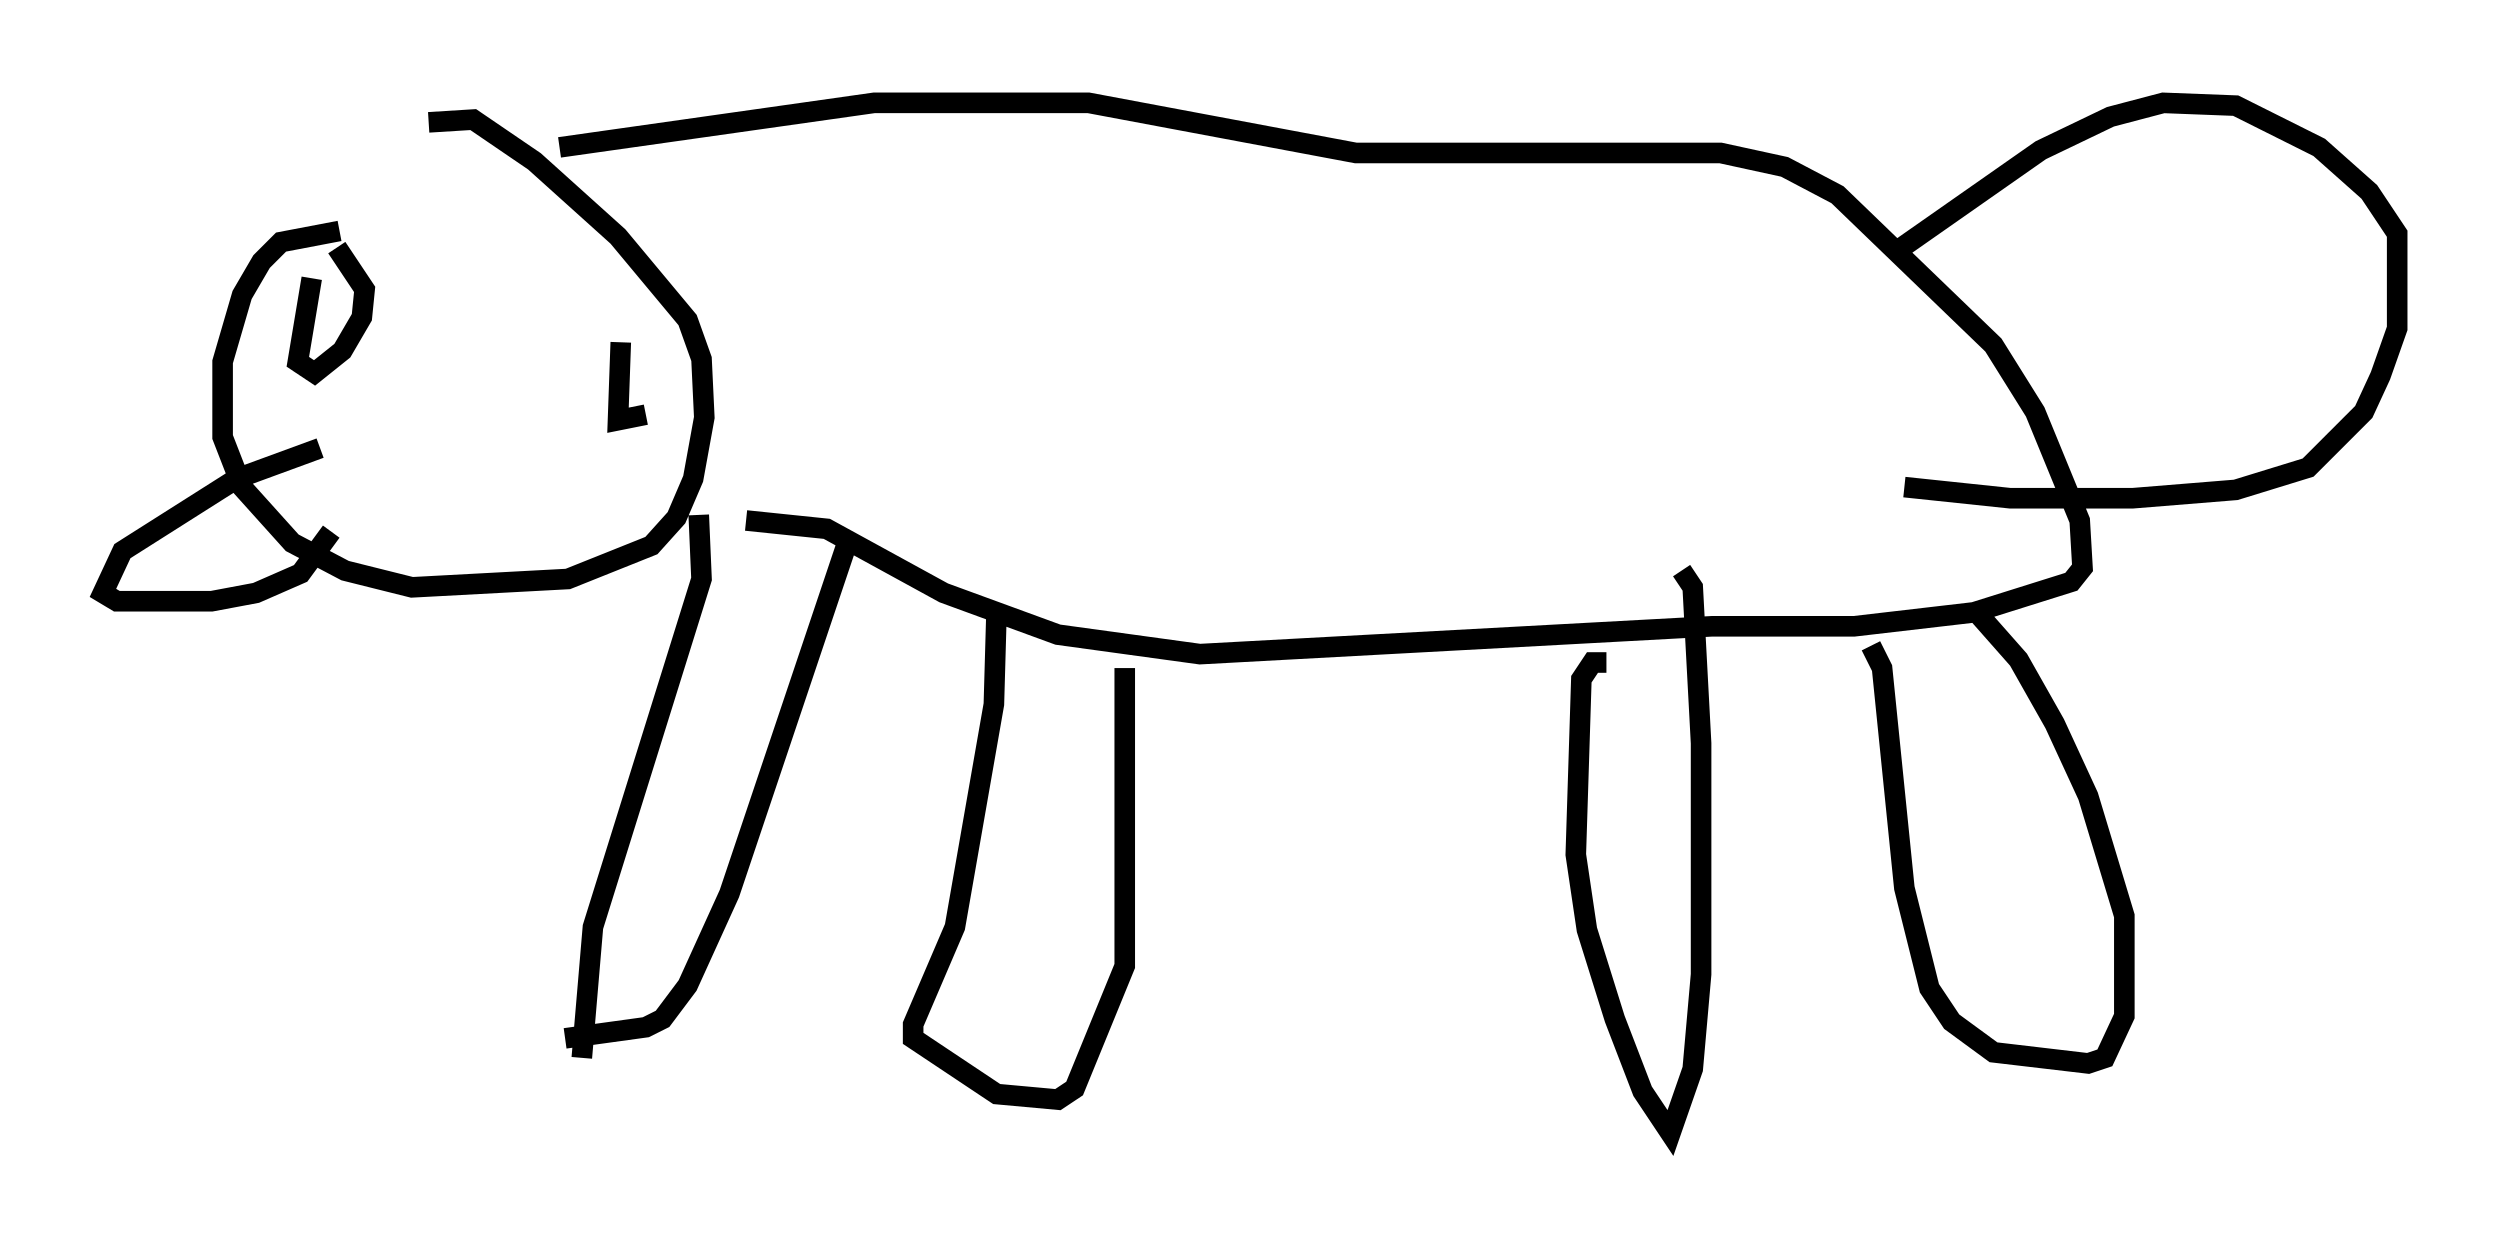 <?xml version="1.0" encoding="utf-8" ?>
<svg baseProfile="full" height="60.067" version="1.1" width="121.501" xmlns="http://www.w3.org/2000/svg" xmlns:ev="http://www.w3.org/2001/xml-events" xmlns:xlink="http://www.w3.org/1999/xlink"><defs /><rect fill="white" height="60.067" width="121.501" x="0" y="0" /><path d="M24.215, 11.089 m-7.713, 0.135 l-2.842, 0.541 -0.947, 0.947 l-0.947, 1.624 -0.947, 3.248 l0.0, 3.654 0.947, 2.436 l2.436, 2.706 2.571, 1.353 l3.248, 0.812 7.578, -0.406 l4.059, -1.624 1.218, -1.353 l0.812, -1.894 0.541, -2.977 l-0.135, -2.842 -0.677, -1.894 l-3.383, -4.059 -4.059, -3.654 l-2.977, -2.03 -2.165, 0.135 m-5.277, 15.832 l-4.059, 1.488 -5.548, 3.518 l-0.947, 2.03 0.677, 0.406 l4.601, 0.0 2.165, -0.406 l2.165, -0.947 1.488, -2.03 m-0.947, -12.314 l-0.677, 4.059 0.812, 0.541 l1.353, -1.083 0.947, -1.624 l0.135, -1.353 -1.353, -2.03 m13.802, 4.601 l-0.135, 3.789 1.353, -0.271 m-4.195, -12.99 l15.291, -2.165 10.419, 0.0 l12.99, 2.436 17.726, 0.0 l3.112, 0.677 2.571, 1.353 l7.578, 7.307 2.03, 3.248 l2.165, 5.277 0.135, 2.3 l-0.541, 0.677 -4.736, 1.488 l-5.819, 0.677 -6.901, 0.0 l-24.898, 1.353 -6.901, -0.947 l-5.548, -2.03 -5.683, -3.112 l-3.924, -0.406 m-2.3, -0.271 l0.135, 3.112 -5.277, 16.915 l-0.541, 6.36 m-0.812, -0.947 l3.924, -0.541 0.812, -0.406 l1.218, -1.624 2.03, -4.465 l5.683, -16.915 m7.307, 2.977 l-0.135, 4.736 -1.894, 10.825 l-2.03, 4.736 0.0, 0.677 l4.059, 2.706 2.977, 0.271 l0.812, -0.541 2.436, -5.954 l0.0, -14.479 m23.41, -0.271 l-0.677, 0.0 -0.541, 0.812 l-0.271, 8.525 0.541, 3.654 l1.353, 4.33 1.353, 3.518 l1.353, 2.03 1.083, -3.112 l0.406, -4.601 0.0, -11.231 l-0.406, -7.578 -0.541, -0.812 m9.202, 3.654 l0.541, 1.083 1.083, 10.69 l1.218, 4.871 1.083, 1.624 l2.03, 1.488 4.601, 0.541 l0.812, -0.271 0.947, -2.03 l0.0, -4.871 -1.759, -5.819 l-1.624, -3.518 -1.759, -3.112 l-2.03, -2.3 m-3.654, -17.726 l6.766, -4.736 3.383, -1.624 l2.571, -0.677 3.518, 0.135 l4.059, 2.03 2.436, 2.165 l1.353, 2.03 0.0, 4.601 l-0.812, 2.3 -0.812, 1.759 l-2.706, 2.706 -3.518, 1.083 l-5.007, 0.406 -5.954, 0.0 l-5.142, -0.541 " fill="none" stroke="black" stroke-width="1" /></svg>